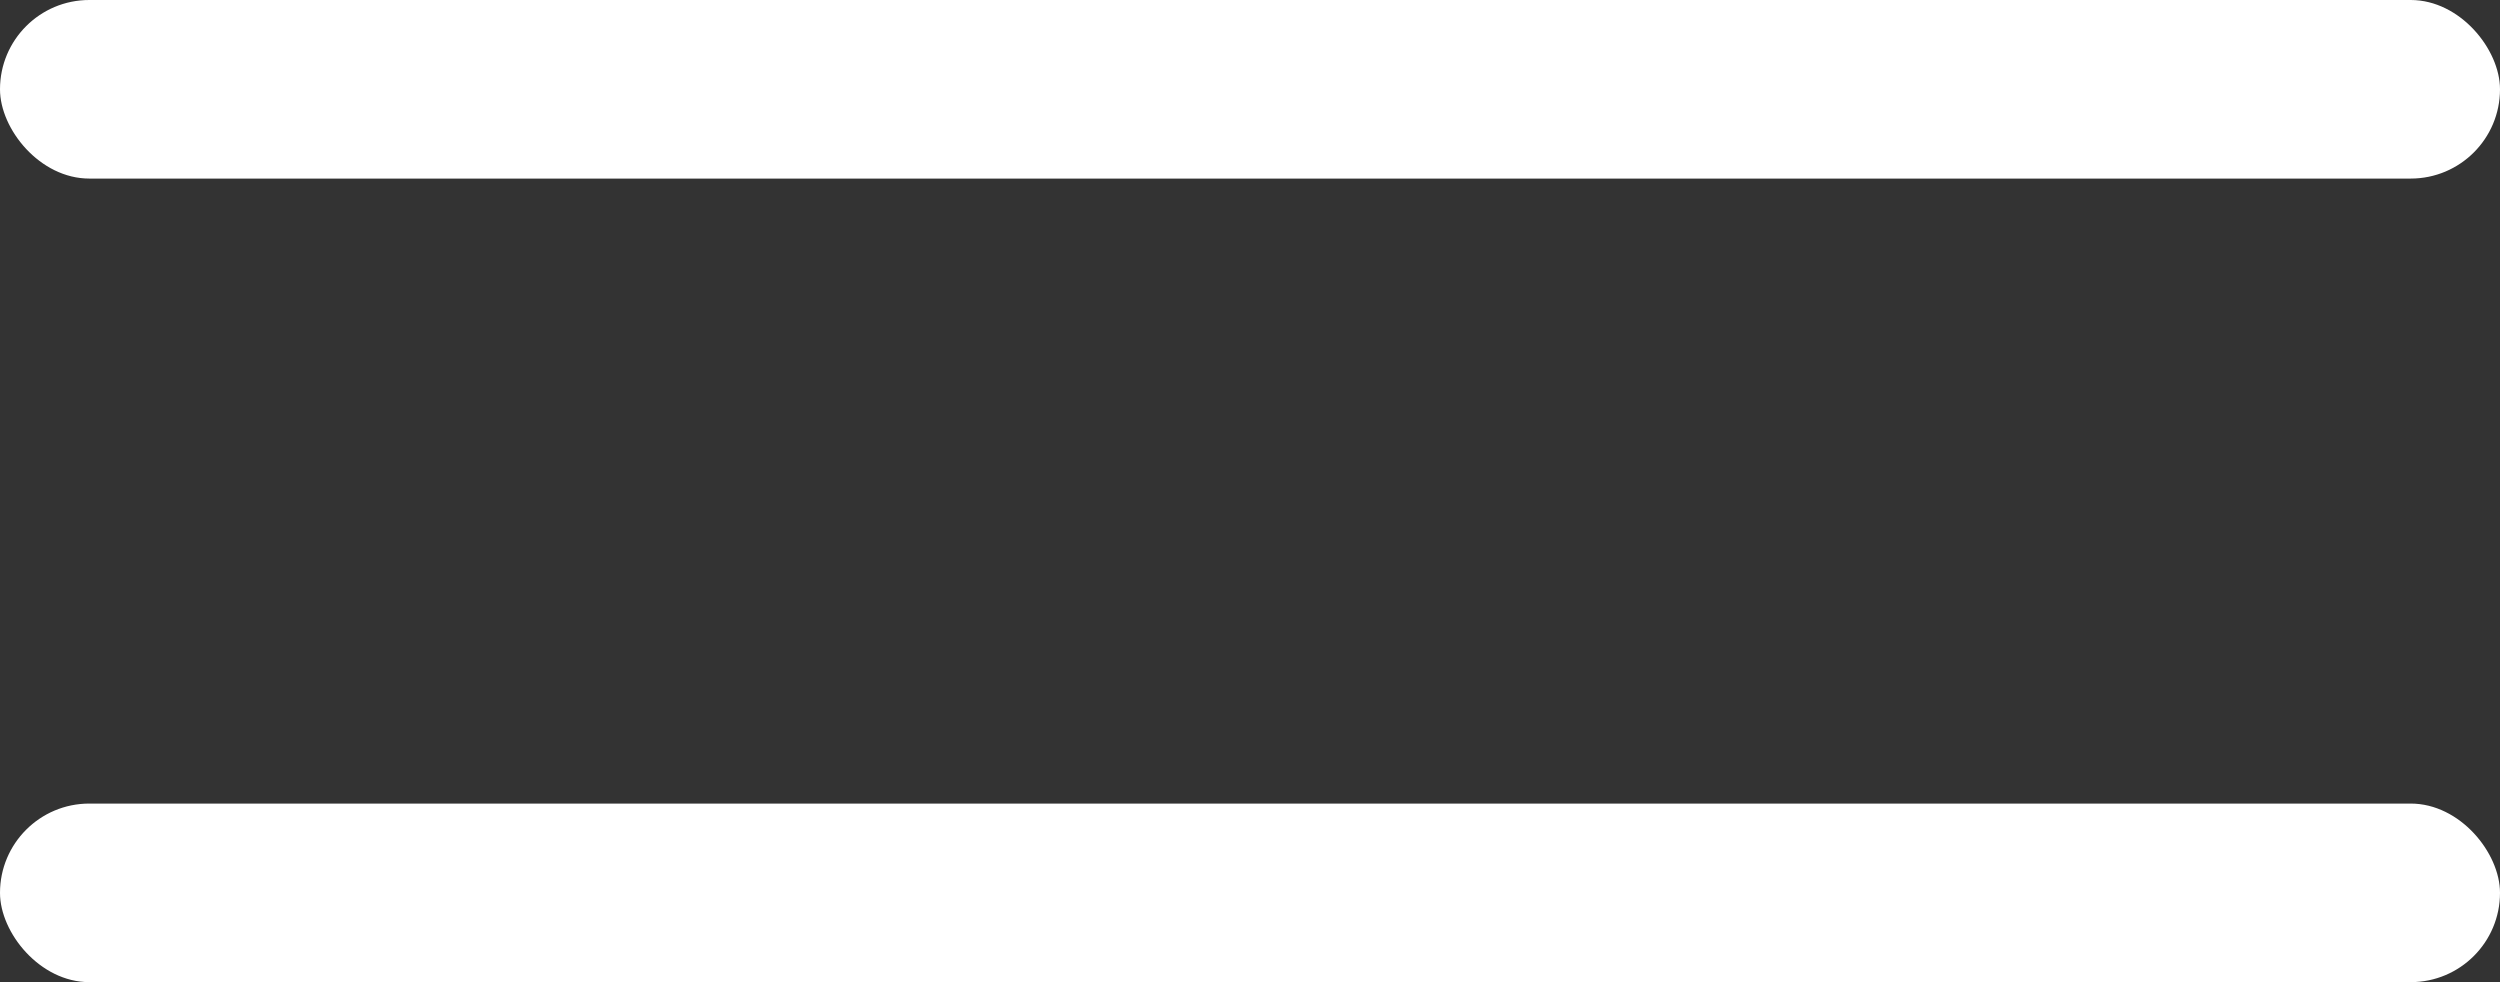 <svg width="28" height="11" viewBox="0 0 28 11" fill="none" xmlns="http://www.w3.org/2000/svg">
  <rect x="0" y="0" width="28" height="11" fill="#333333" stroke="none"/>
  <rect width="28" height="2" rx="1" fill="white"/>
  <rect y="9" width="28" height="2" rx="1" fill="white"/>
</svg>
